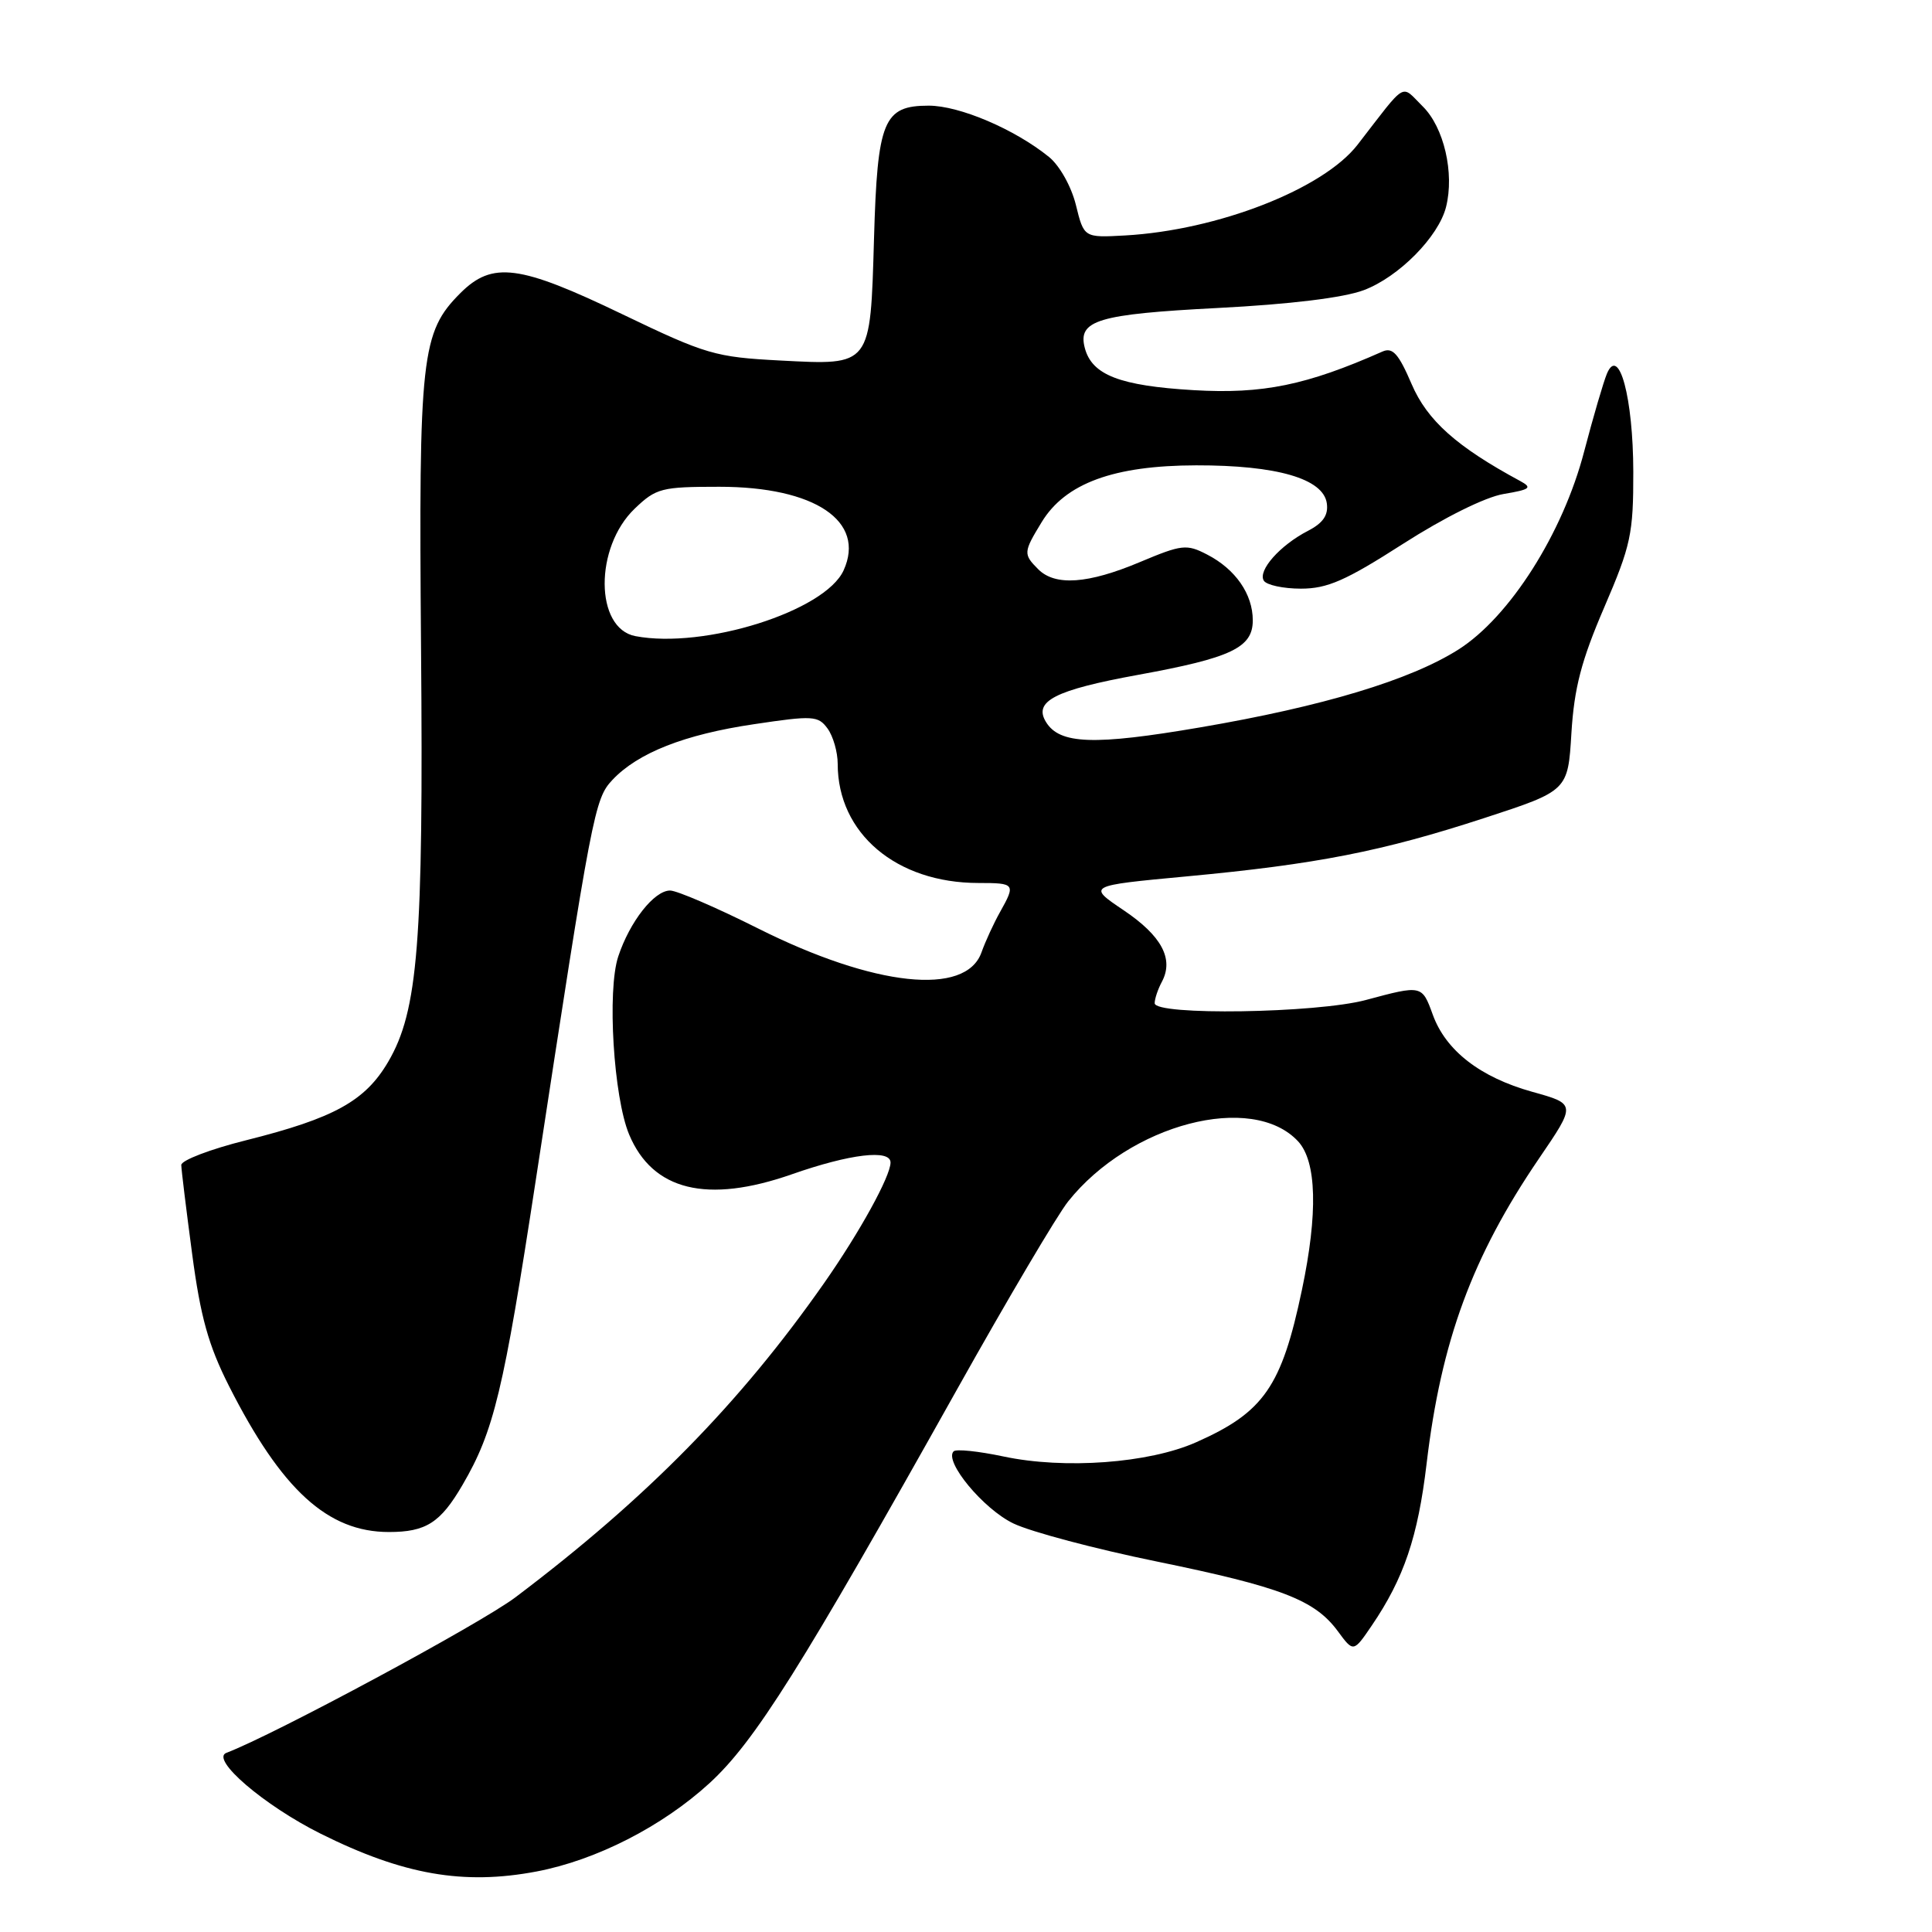 <?xml version="1.0" encoding="UTF-8" standalone="no"?>
<!DOCTYPE svg PUBLIC "-//W3C//DTD SVG 1.1//EN" "http://www.w3.org/Graphics/SVG/1.1/DTD/svg11.dtd" >
<svg xmlns="http://www.w3.org/2000/svg" xmlns:xlink="http://www.w3.org/1999/xlink" version="1.1" viewBox="0 0 256 256">
 <g >
 <path fill="currentColor"
d=" M 71.11 247.98 C 79.00 246.48 87.75 242.01 94.00 236.29 C 100.01 230.78 106.16 220.99 126.87 184.00 C 133.49 172.18 140.09 161.01 141.54 159.19 C 149.72 148.93 165.92 144.70 172.00 151.23 C 174.47 153.89 174.65 160.77 172.51 170.93 C 169.82 183.74 167.46 187.14 158.49 191.11 C 152.23 193.89 141.05 194.71 132.96 192.99 C 129.65 192.29 126.69 191.98 126.36 192.31 C 125.05 193.62 130.31 199.97 134.29 201.87 C 136.60 202.98 145.16 205.25 153.29 206.91 C 169.77 210.29 174.20 211.99 177.26 216.13 C 179.34 218.96 179.34 218.96 181.77 215.39 C 186.03 209.12 187.88 203.65 189.03 193.96 C 190.96 177.68 195.08 166.50 203.91 153.53 C 208.85 146.29 208.85 146.29 203.03 144.67 C 196.14 142.75 191.57 139.21 189.85 134.45 C 188.42 130.51 188.41 130.51 181.00 132.50 C 174.46 134.26 153.00 134.59 153.00 132.93 C 153.00 132.35 153.43 131.07 153.95 130.10 C 155.57 127.07 153.93 124.01 148.90 120.62 C 144.06 117.36 144.06 117.36 157.20 116.13 C 174.46 114.52 183.15 112.81 196.63 108.41 C 207.76 104.78 207.76 104.78 208.22 97.14 C 208.59 91.16 209.53 87.54 212.56 80.50 C 216.11 72.25 216.43 70.75 216.42 62.50 C 216.40 52.71 214.53 45.73 212.93 49.50 C 212.47 50.60 211.11 55.24 209.91 59.82 C 207.09 70.66 200.05 81.74 193.26 86.06 C 186.88 90.11 175.28 93.61 159.04 96.38 C 144.96 98.79 140.41 98.63 138.60 95.67 C 136.90 92.91 139.80 91.43 150.81 89.42 C 163.16 87.17 166.00 85.82 166.00 82.20 C 166.00 78.72 163.71 75.42 159.95 73.48 C 157.23 72.07 156.61 72.14 151.04 74.48 C 144.17 77.37 139.82 77.68 137.57 75.43 C 135.58 73.43 135.59 73.18 138.03 69.18 C 141.17 64.03 147.58 61.68 158.50 61.66 C 169.20 61.64 175.35 63.43 175.81 66.69 C 176.03 68.26 175.32 69.30 173.31 70.34 C 169.61 72.25 166.64 75.60 167.46 76.94 C 167.82 77.52 170.04 78.00 172.38 78.00 C 175.88 78.00 178.30 76.94 185.88 72.08 C 191.34 68.58 196.79 65.87 199.22 65.46 C 202.78 64.86 203.08 64.63 201.42 63.73 C 193.01 59.19 189.12 55.72 187.05 50.90 C 185.32 46.86 184.53 45.99 183.19 46.58 C 173.10 51.05 167.32 52.23 158.19 51.70 C 148.37 51.12 144.68 49.69 143.74 46.10 C 142.78 42.44 145.47 41.63 161.35 40.81 C 170.95 40.32 178.04 39.45 180.70 38.45 C 185.34 36.71 190.62 31.37 191.61 27.42 C 192.74 22.93 191.33 16.87 188.52 14.10 C 185.55 11.17 186.53 10.59 179.89 19.17 C 175.33 25.06 161.35 30.51 149.07 31.20 C 143.63 31.50 143.63 31.50 142.56 27.15 C 141.95 24.69 140.40 21.94 139.00 20.80 C 134.46 17.12 127.14 14.00 123.06 14.00 C 117.06 14.00 116.26 15.95 115.81 31.64 C 115.32 48.60 115.48 48.40 103.39 47.77 C 94.76 47.32 93.56 46.97 82.49 41.65 C 68.80 35.06 65.25 34.60 61.00 38.84 C 55.82 44.03 55.47 47.13 55.79 85.83 C 56.12 124.91 55.40 133.93 51.44 140.69 C 48.39 145.89 44.30 148.16 32.61 151.09 C 27.88 152.27 24.01 153.75 24.02 154.37 C 24.03 154.99 24.68 160.29 25.46 166.15 C 26.57 174.51 27.62 178.27 30.34 183.65 C 37.32 197.43 43.42 203.00 51.53 203.00 C 56.44 203.00 58.36 201.78 61.28 196.77 C 65.45 189.63 66.71 184.37 70.99 156.40 C 78.48 107.41 78.78 105.87 81.15 103.34 C 84.52 99.76 90.70 97.32 99.91 95.96 C 107.73 94.79 108.41 94.83 109.66 96.54 C 110.40 97.56 111.00 99.66 111.00 101.22 C 111.00 110.43 118.77 117.00 129.65 117.00 C 134.51 117.00 134.60 117.12 132.51 120.85 C 131.69 122.31 130.58 124.71 130.05 126.20 C 127.97 132.04 115.87 130.75 100.46 123.03 C 94.94 120.26 89.69 118.00 88.79 118.00 C 86.68 118.00 83.45 122.12 81.92 126.74 C 80.43 131.24 81.30 145.38 83.36 150.32 C 86.47 157.76 93.68 159.53 104.92 155.60 C 112.65 152.89 118.00 152.26 118.00 154.04 C 118.00 155.86 113.91 163.28 109.21 170.00 C 98.05 185.94 85.71 198.51 68.30 211.65 C 63.63 215.17 36.27 229.89 30.00 232.26 C 27.82 233.09 35.00 239.24 42.50 242.98 C 53.42 248.42 61.42 249.82 71.11 247.98 Z  M 84.19 84.29 C 78.81 83.26 78.75 72.53 84.10 67.40 C 86.94 64.68 87.65 64.50 95.32 64.50 C 107.98 64.50 114.75 69.06 111.78 75.58 C 109.32 80.98 93.32 86.03 84.19 84.29 Z "/>
</g>
</svg>